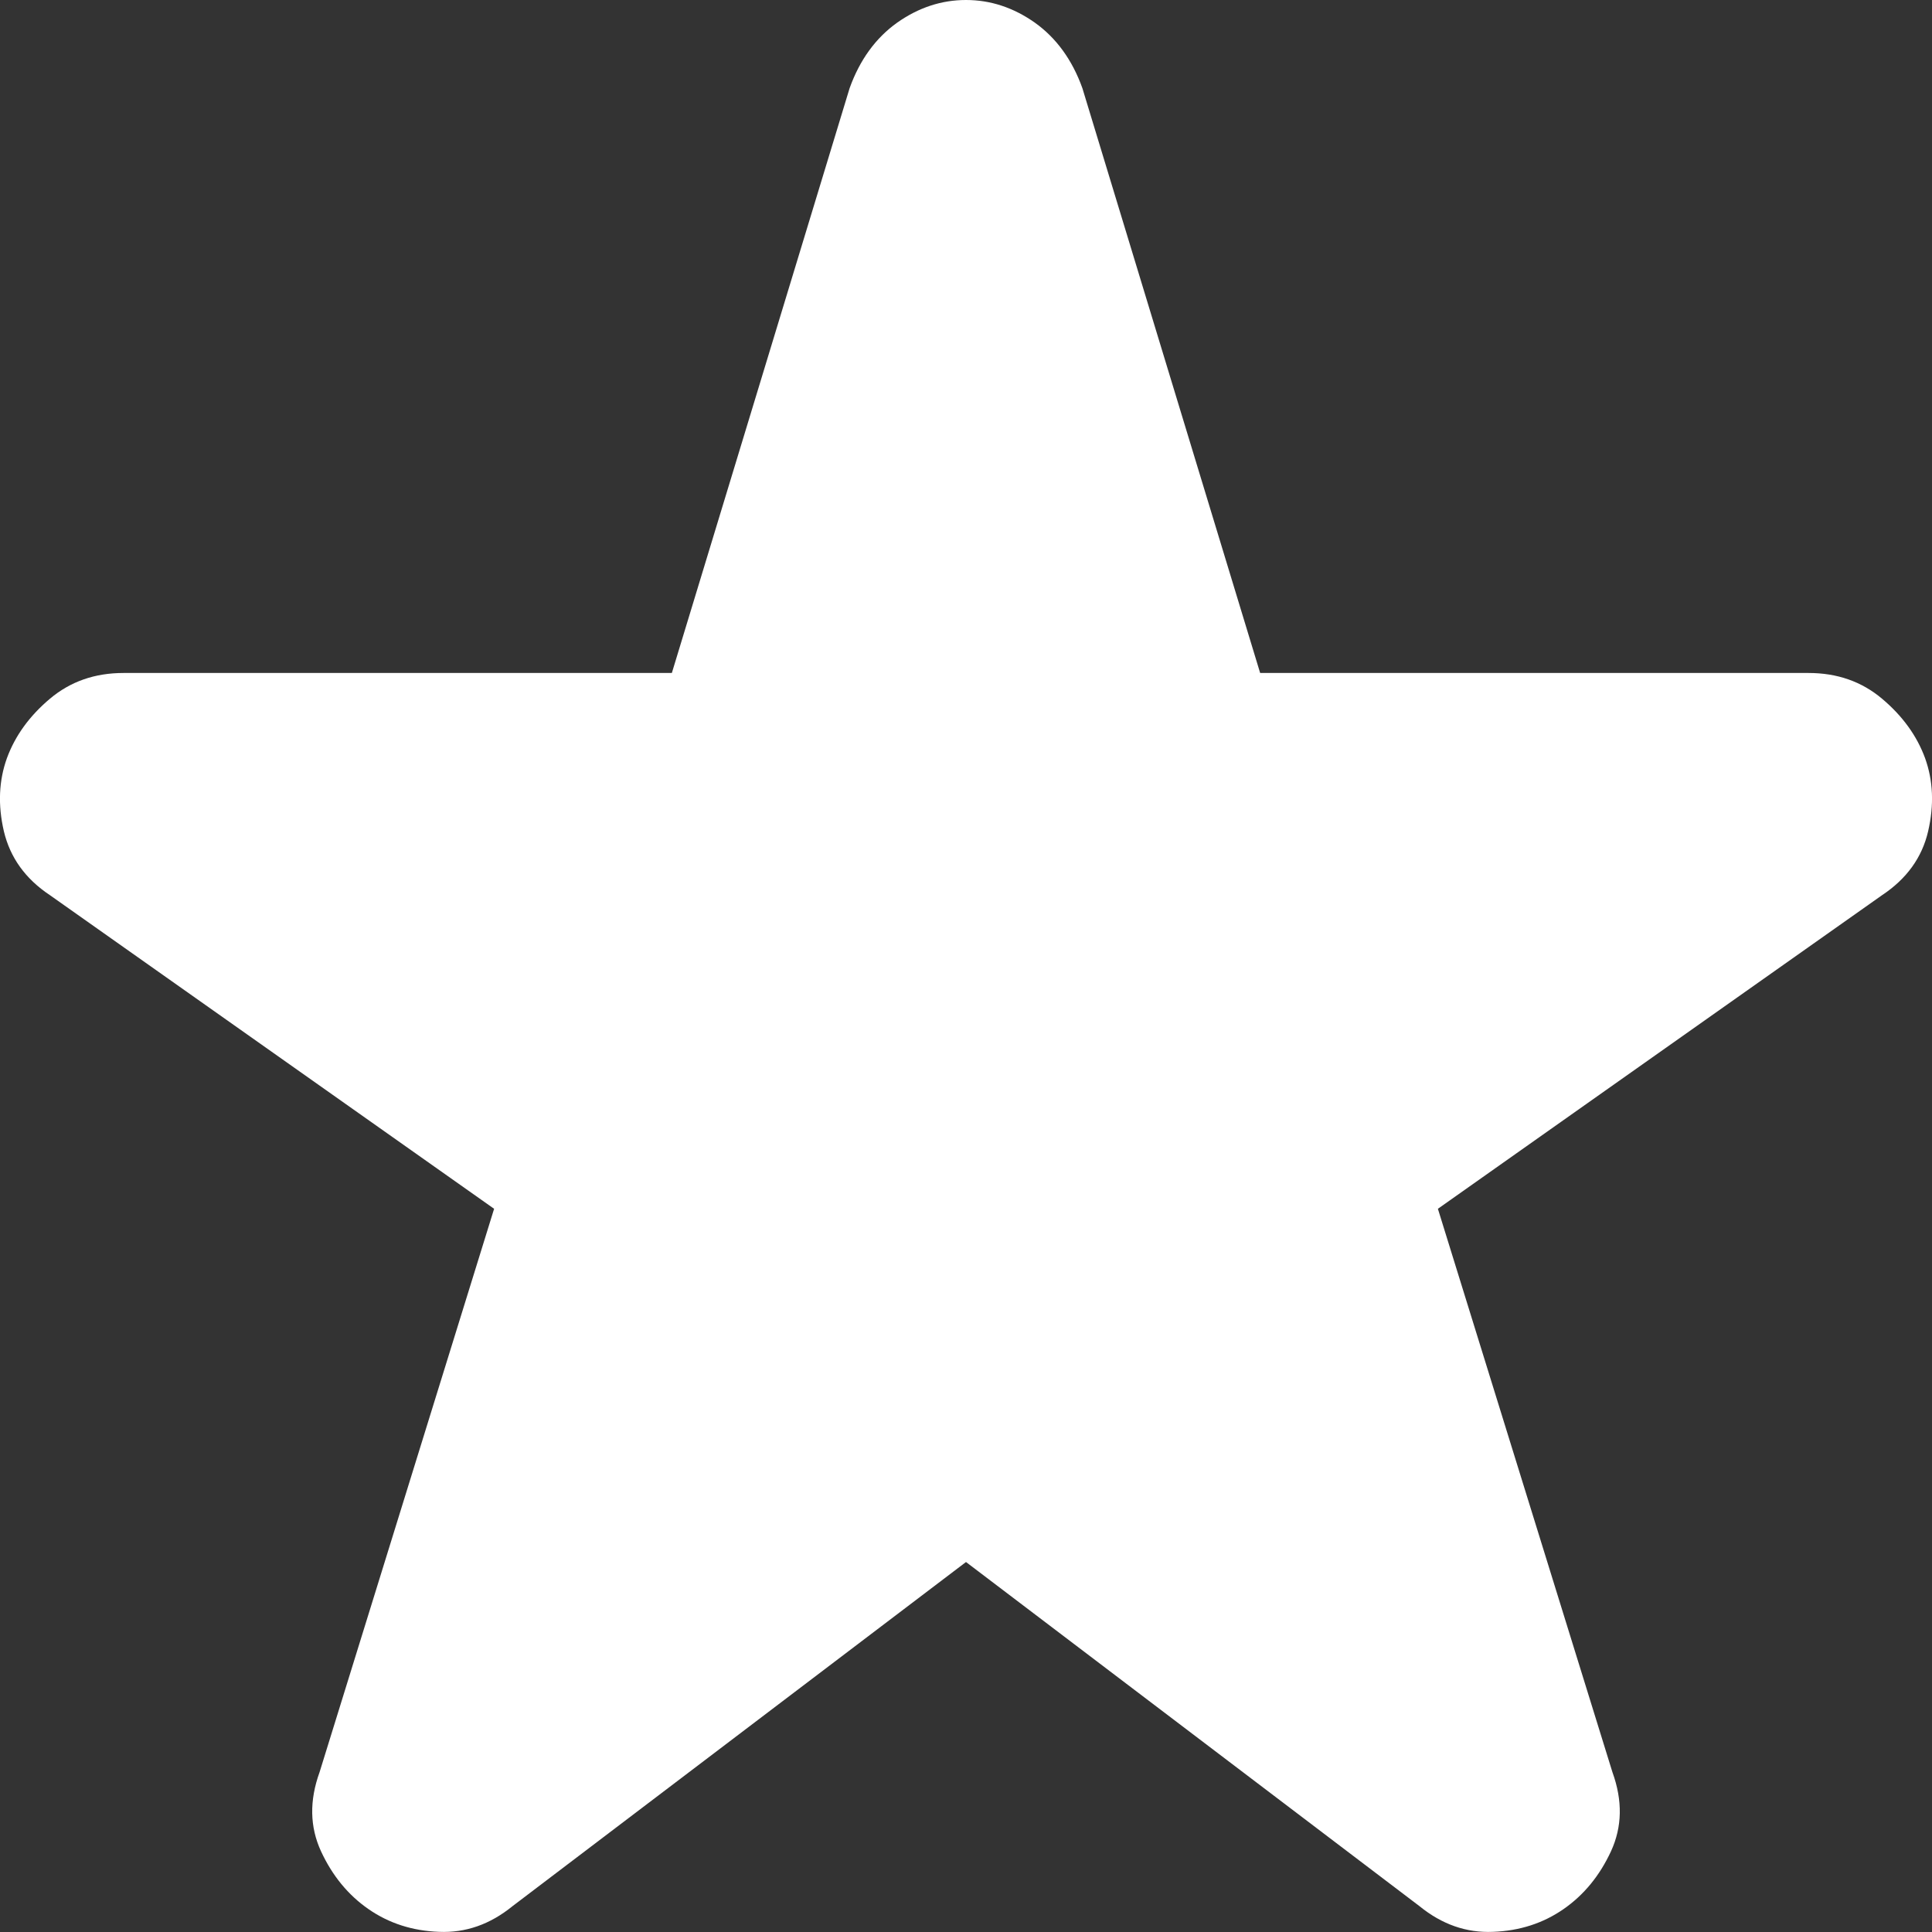 <svg width="12" height="12" viewBox="0 0 12 12" fill="none" xmlns="http://www.w3.org/2000/svg">
<rect x="0" y="0" width="12" height="12" fill="#333333" stroke="none"/>
<path d="M6 9.702L3.184 11.839C3.044 11.953 2.892 12.006 2.727 11.999C2.562 11.993 2.416 11.946 2.289 11.858C2.162 11.77 2.064 11.65 1.994 11.499C1.924 11.347 1.921 11.184 1.985 11.007L3.069 7.508L0.31 5.56C0.158 5.459 0.063 5.327 0.024 5.163C-0.014 4.999 -0.007 4.848 0.043 4.709C0.094 4.57 0.183 4.447 0.31 4.34C0.437 4.233 0.589 4.18 0.767 4.18H4.173L5.277 0.548C5.34 0.372 5.439 0.236 5.572 0.141C5.705 0.047 5.848 0 6 0C6.152 0 6.295 0.047 6.428 0.141C6.561 0.236 6.66 0.372 6.723 0.548L7.827 4.18H11.233C11.411 4.18 11.563 4.233 11.69 4.34C11.817 4.447 11.906 4.57 11.957 4.709C12.007 4.848 12.014 4.999 11.976 5.163C11.938 5.327 11.842 5.459 11.69 5.56L8.931 7.508L10.015 11.007C10.079 11.184 10.076 11.347 10.006 11.499C9.936 11.65 9.838 11.77 9.711 11.858C9.584 11.946 9.438 11.993 9.273 11.999C9.108 12.006 8.956 11.953 8.816 11.839L6 9.702Z" fill="white"/>
</svg>
